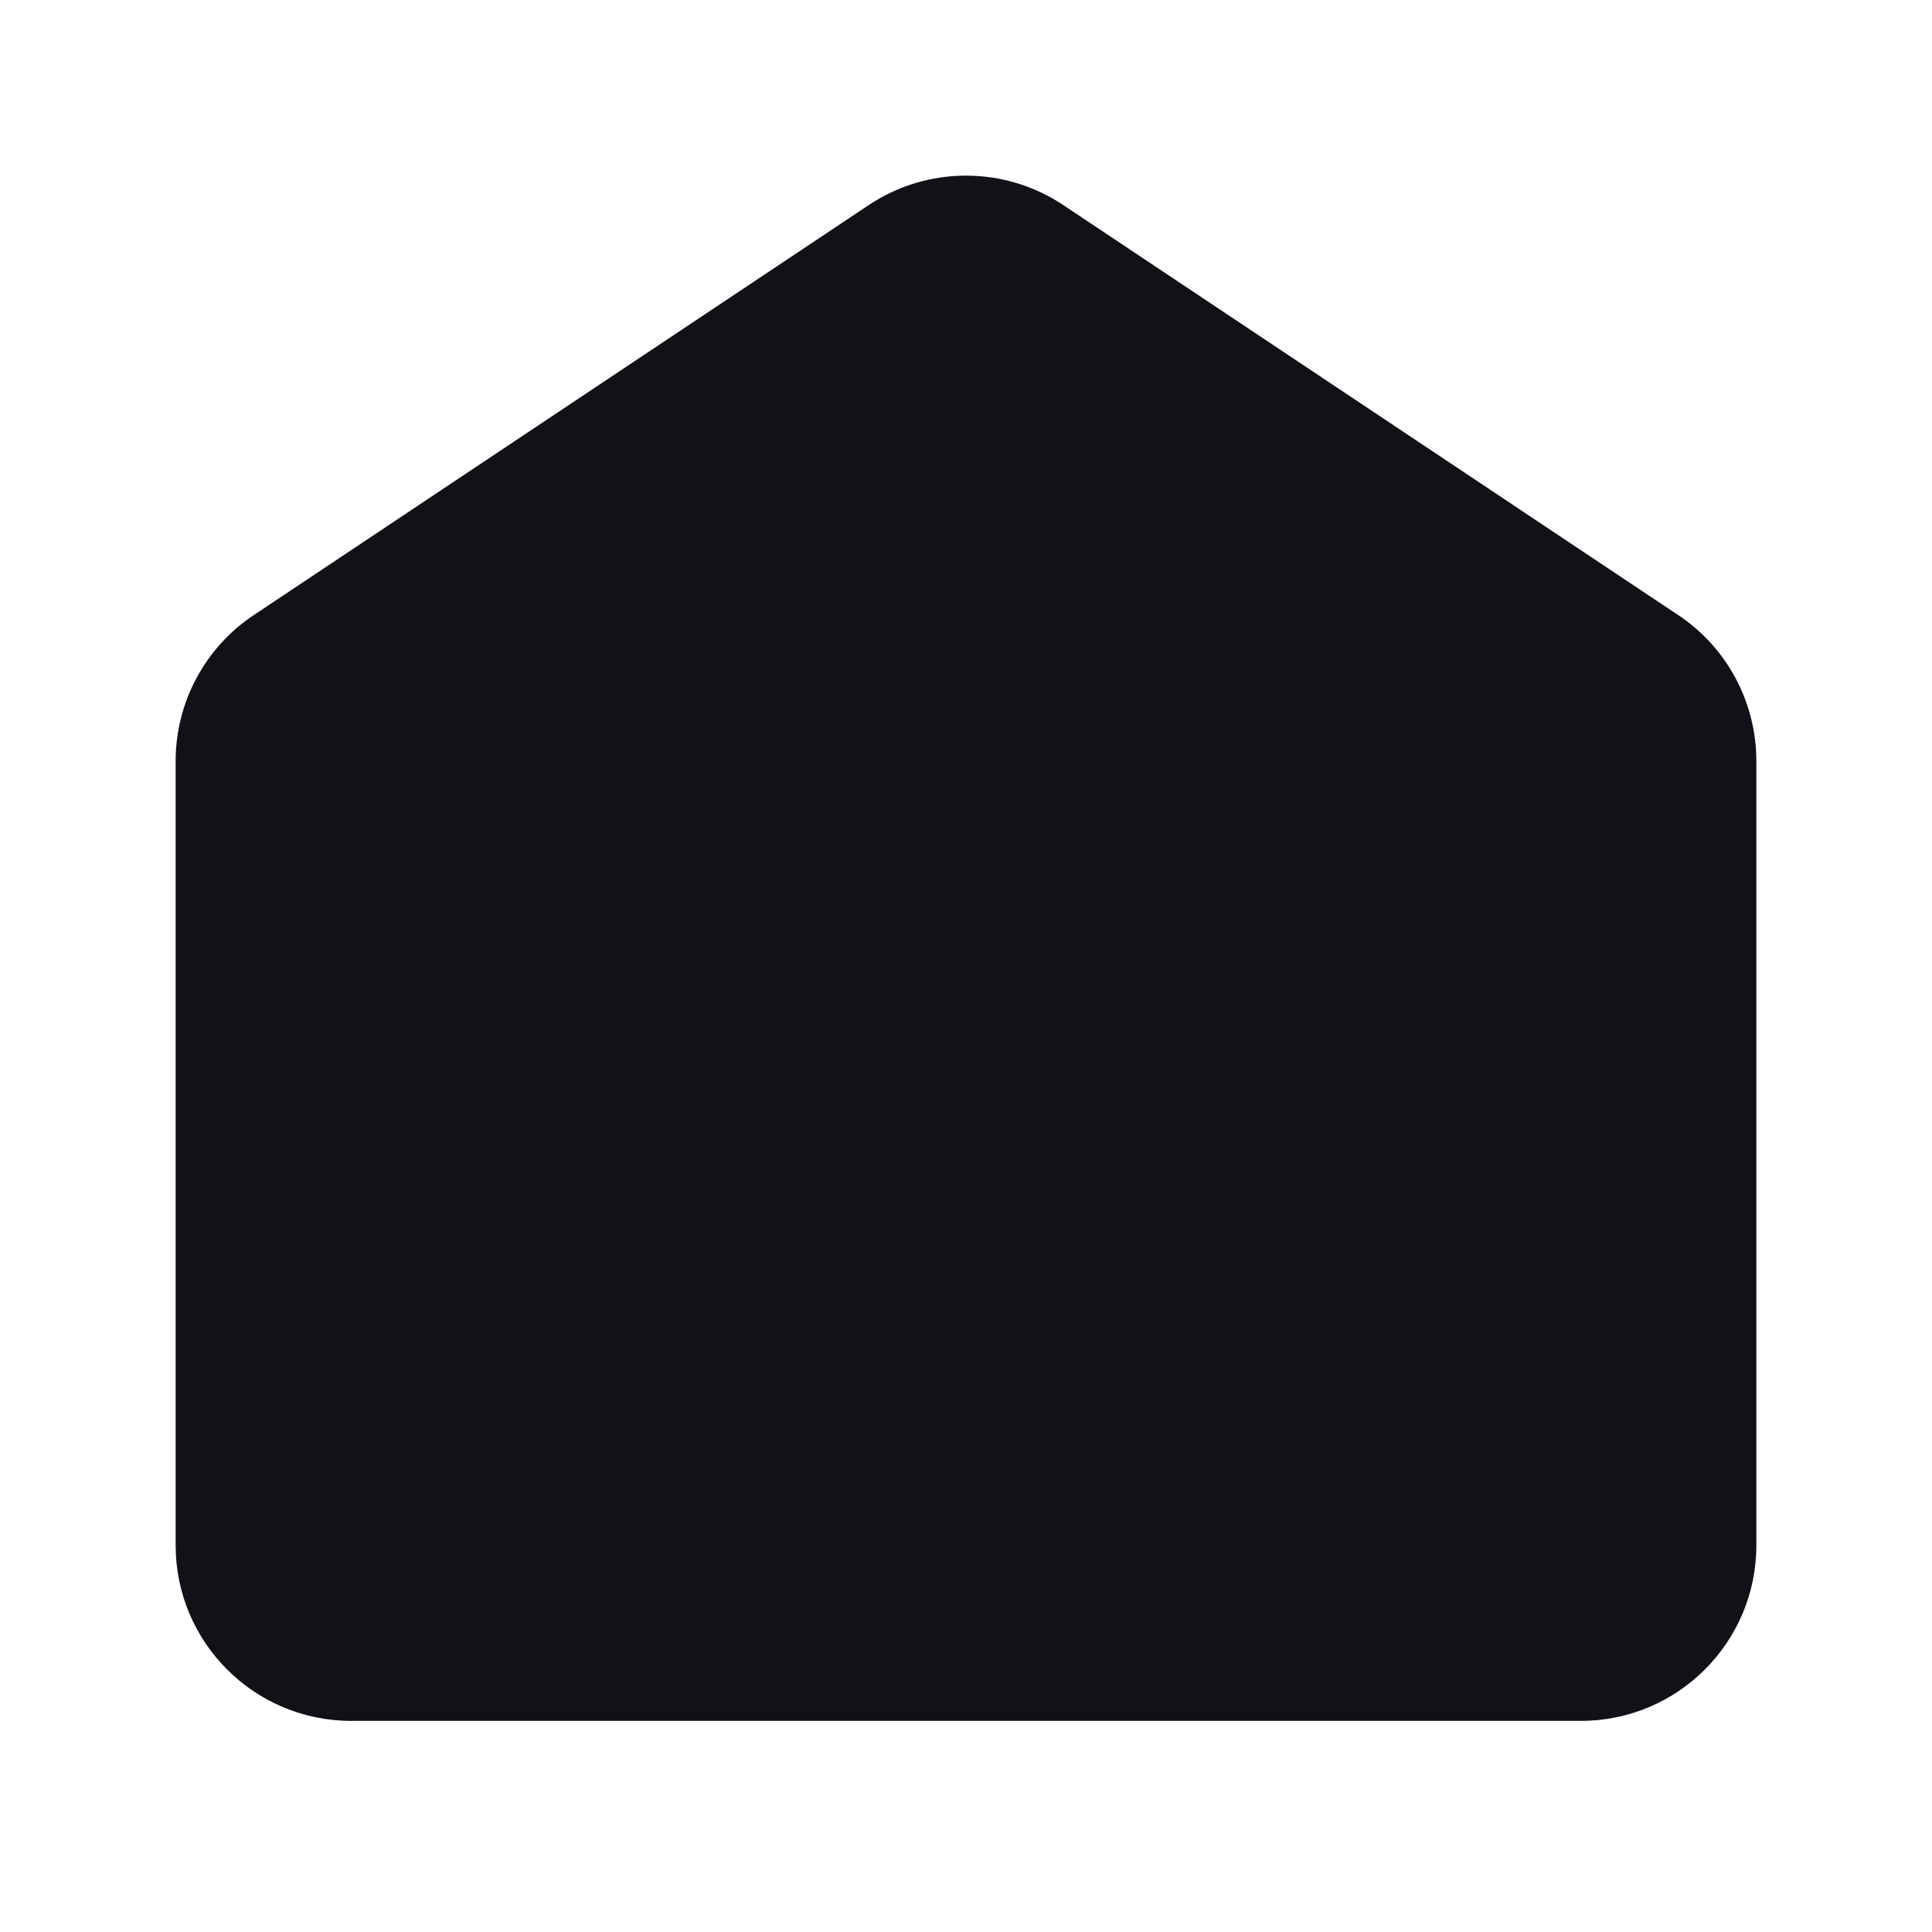 <svg width="22" height="22" viewBox="0 0 22 22" fill="none" xmlns="http://www.w3.org/2000/svg">
<path fill-rule="evenodd" clip-rule="evenodd" d="M9.891 2.336C10.562 1.888 11.438 1.888 12.109 2.336L19.109 7.003C19.666 7.373 20 7.998 20 8.667V17.596C20 18.701 19.105 19.596 18 19.596H4C2.895 19.596 2 18.701 2 17.596V8.667C2 7.998 2.334 7.373 2.891 7.003L9.891 2.336Z" fill="#111118"/>
</svg>
